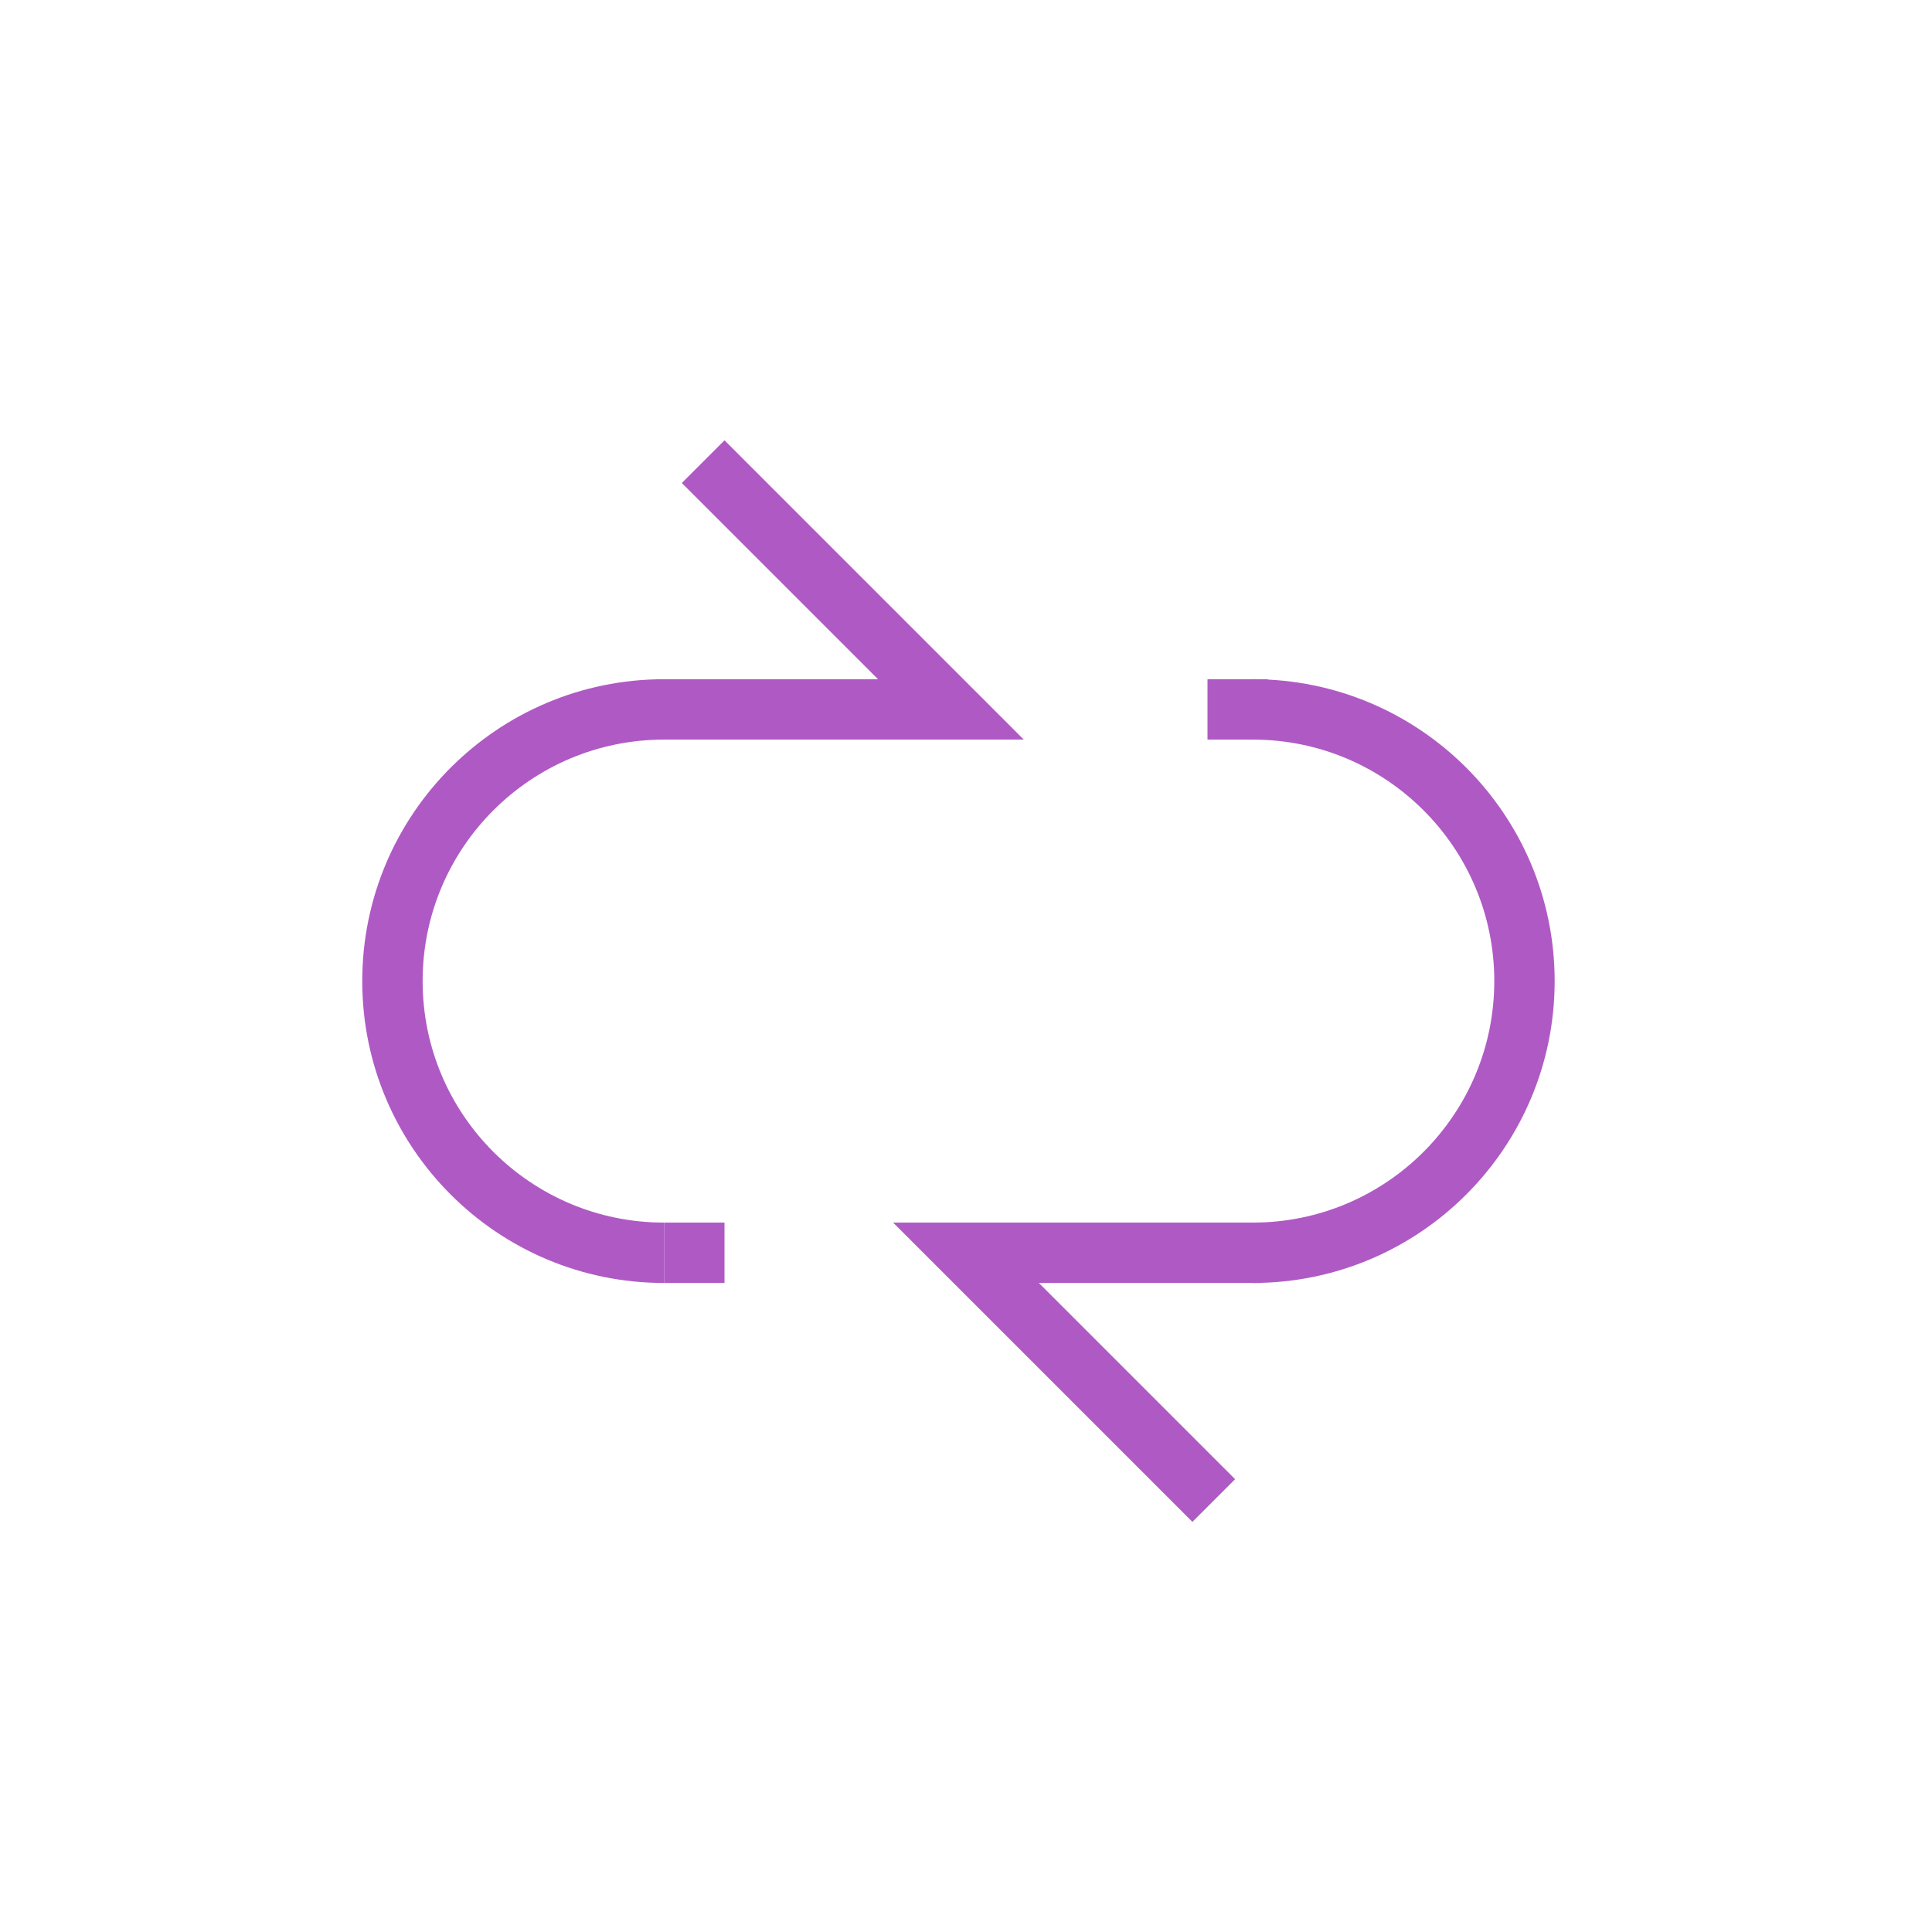<svg width="32" height="32" viewBox="0 0 32 32" fill="none" xmlns="http://www.w3.org/2000/svg">
<path d="M19.75 24.5L16 20.75H20.375" stroke="#AF5AC4" stroke-linecap="square"/>
<path fill-rule="evenodd" clip-rule="evenodd" d="M20.75 21.25C23.511 21.25 25.75 19.011 25.75 16.25C25.75 13.489 23.511 11.25 20.75 11.25V12.25C22.959 12.25 24.75 14.041 24.75 16.25C24.75 18.459 22.959 20.25 20.75 20.25V21.25Z" fill="#AF5AC4"/>
<path d="M12 8L15.75 11.75L11.375 11.75" stroke="#AF5AC4" stroke-linecap="square"/>
<path fill-rule="evenodd" clip-rule="evenodd" d="M11 11.25C8.239 11.25 6 13.489 6 16.25C6 19.011 8.239 21.25 11 21.25L11 20.25C8.791 20.25 7 18.459 7 16.25C7 14.041 8.791 12.25 11 12.25L11 11.25Z" fill="#AF5AC4"/>
<rect x="20" y="11.25" width="1" height="1" fill="#AF5AC4"/>
<rect x="11" y="20.25" width="1" height="1" fill="#AF5AC4"/>
</svg>
